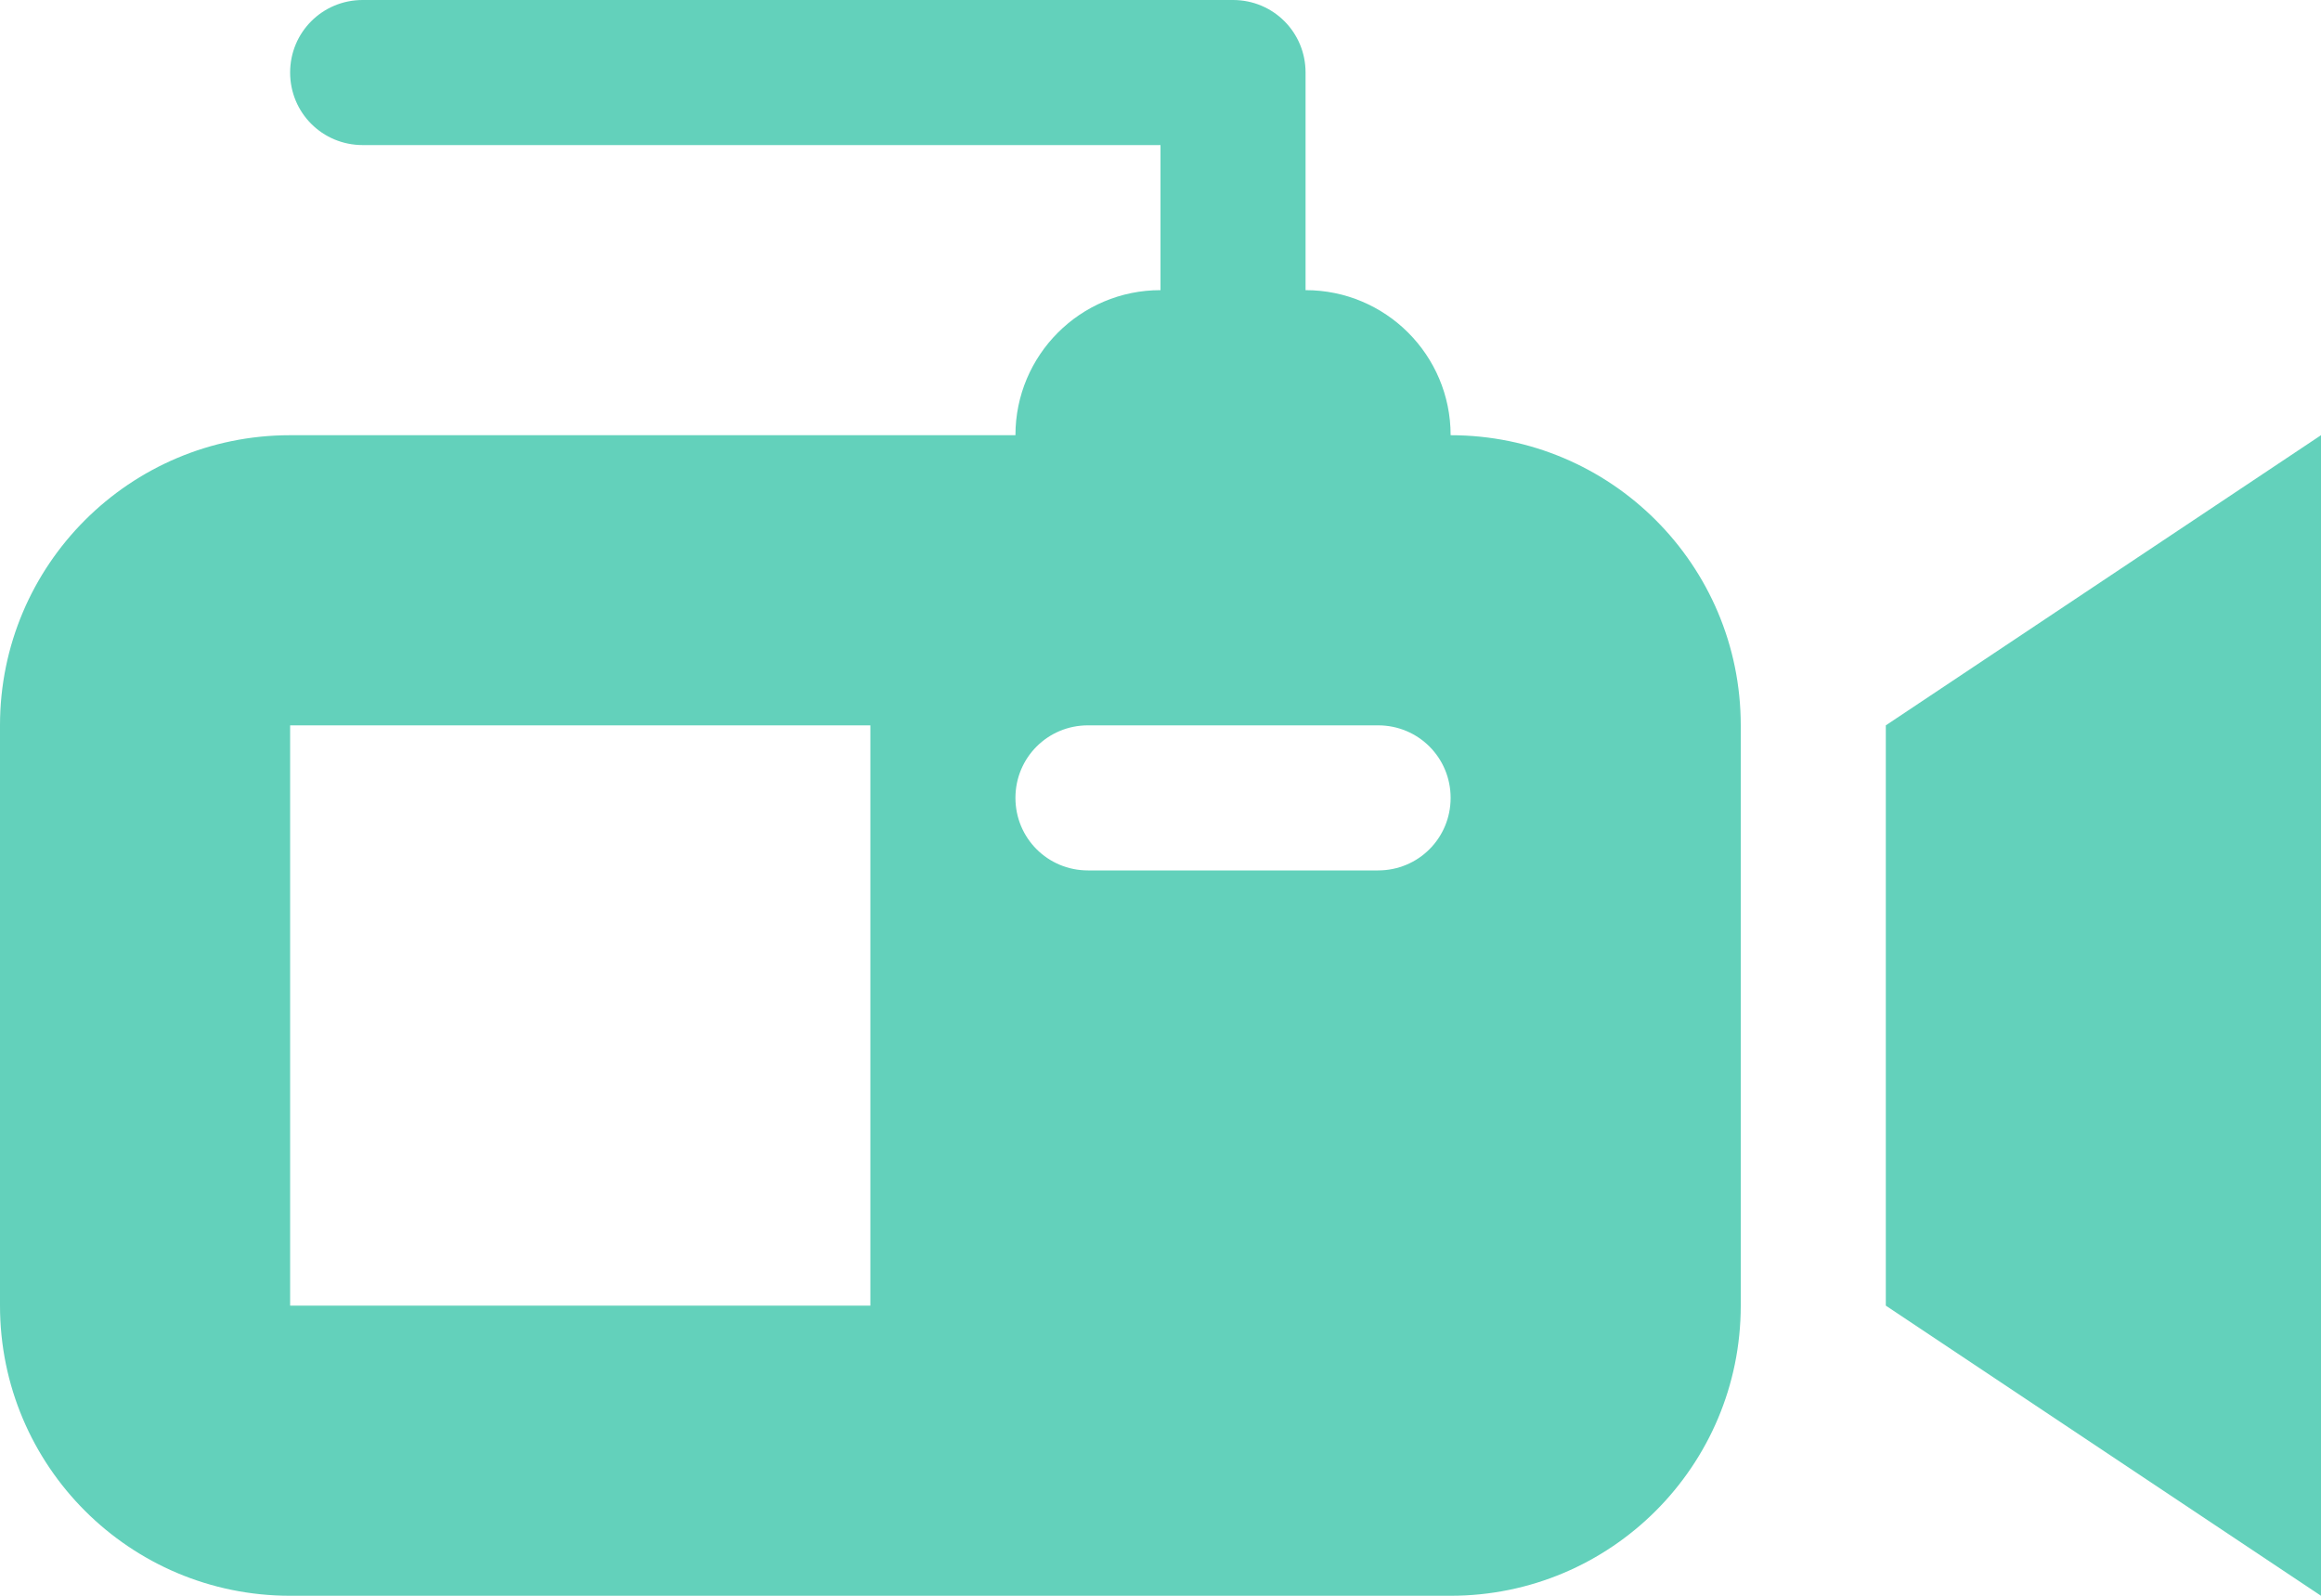 <svg xmlns="http://www.w3.org/2000/svg" viewBox="0 0 64 44" width="32" height="22">
  <path fill-rule="evenodd" fill="#63d1bb" d="M52 20L64 12L64 44L52 36L52 20ZM48 20L48 36C48 40.42 44.42 44 40 44L8 44C3.58 44 0 40.42 0 36L0 20C0 15.58 3.58 12 8 12L28 12C28 9.79 29.79 8 32 8L32 4L10 4C8.89 4 8 3.11 8 2C8 0.89 8.89 0 10 0L34 0C35.11 0 36 0.89 36 2L36 8C38.21 8 40 9.79 40 12C44.42 12 48 15.58 48 20ZM24 20L8 20L8 36L24 36L24 20ZM40 22C40 20.89 39.11 20 38 20L30 20C28.89 20 28 20.89 28 22C28 23.11 28.89 24 30 24L38 24C39.11 24 40 23.11 40 22Z"/>
</svg>
